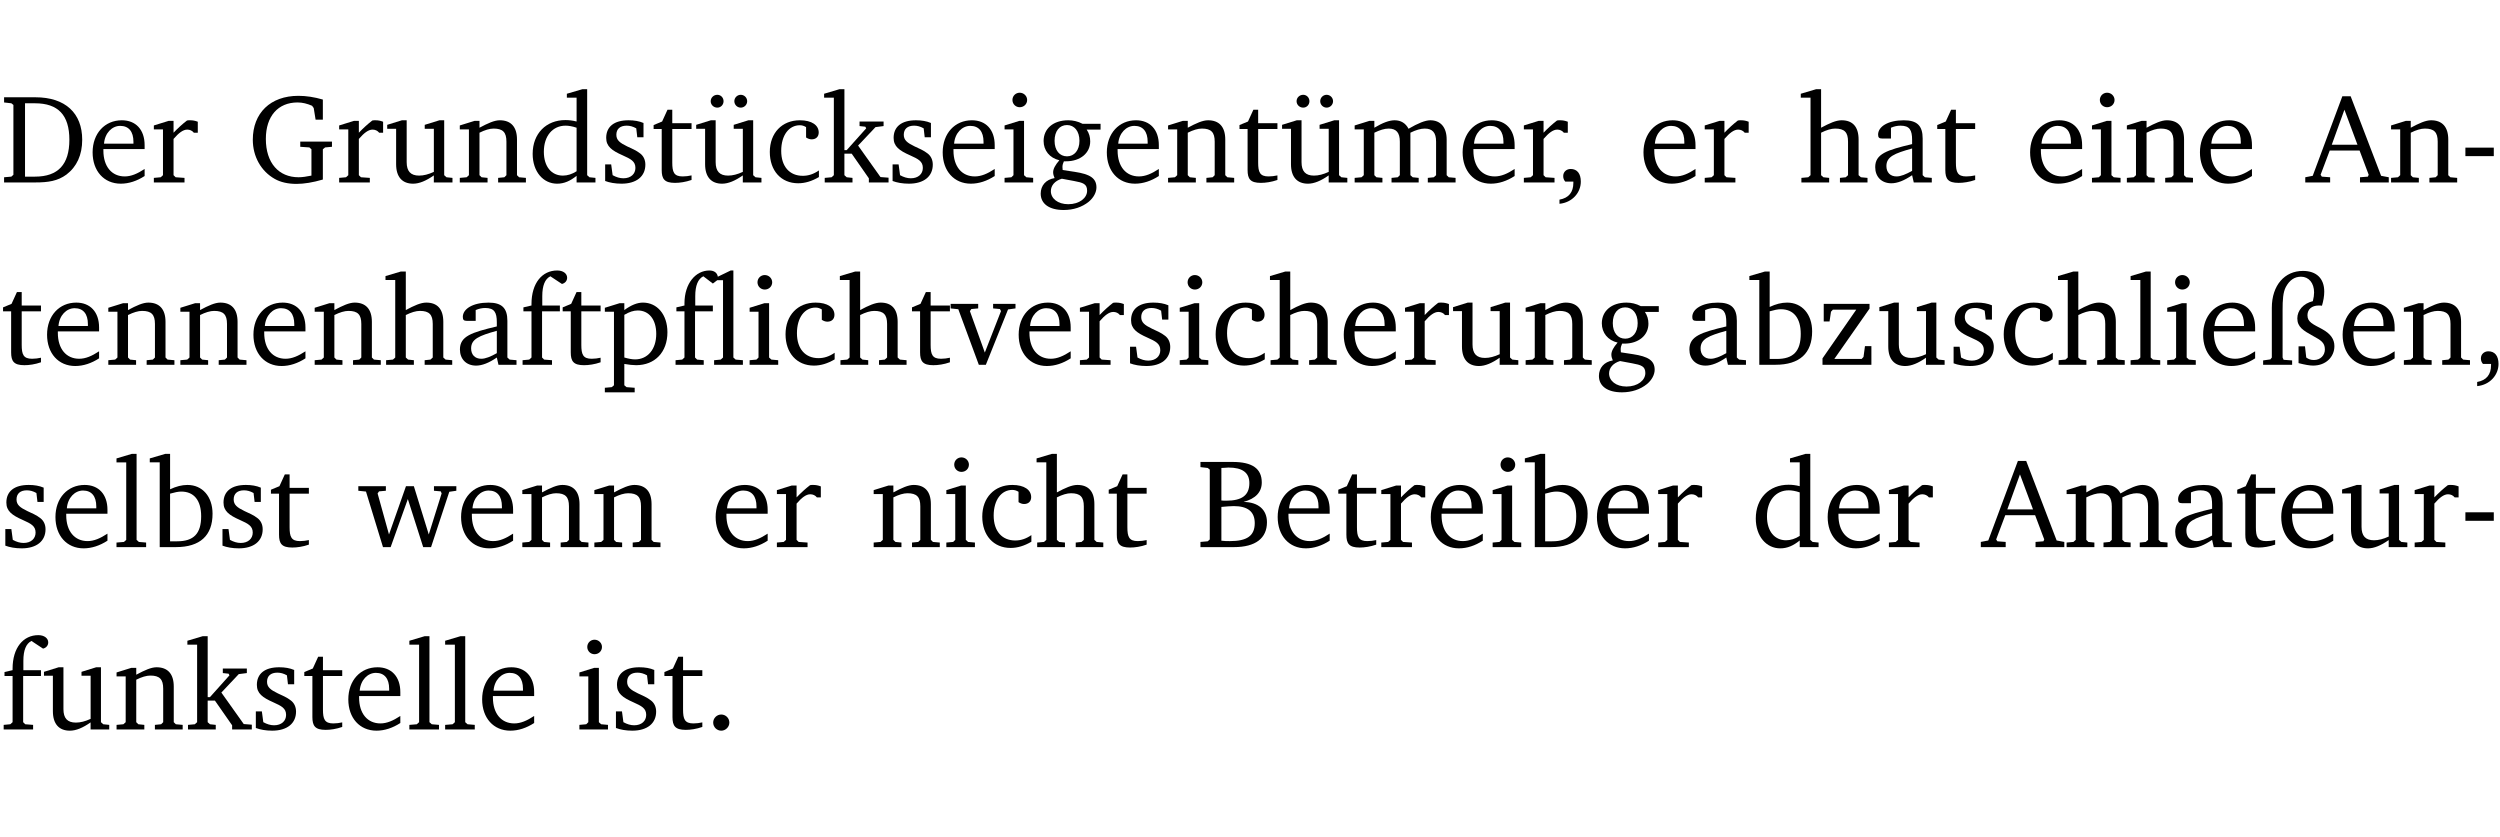 <?xml version="1.0" encoding="UTF-8" standalone="no"?>
<svg
   width="188.508pt"
   height="63.08pt"
   viewBox="0 0 188.508 63.08"
   version="1.2"
   id="svg403"
   sodipodi:docname="b5f6fa994878.pdf"
   xmlns:inkscape="http://www.inkscape.org/namespaces/inkscape"
   xmlns:sodipodi="http://sodipodi.sourceforge.net/DTD/sodipodi-0.dtd"
   xmlns:xlink="http://www.w3.org/1999/xlink"
   xmlns="http://www.w3.org/2000/svg"
   xmlns:svg="http://www.w3.org/2000/svg">
  <sodipodi:namedview
     id="namedview405"
     pagecolor="#ffffff"
     bordercolor="#000000"
     borderopacity="0.25"
     inkscape:showpageshadow="2"
     inkscape:pageopacity="0.0"
     inkscape:pagecheckerboard="0"
     inkscape:deskcolor="#d1d1d1"
     inkscape:document-units="pt" />
  <defs
     id="defs100">
    <g
       id="g98">
      <symbol
         overflow="visible"
         id="glyph0-0">
        <path
           style="stroke:none"
           d=""
           id="path2" />
      </symbol>
      <symbol
         overflow="visible"
         id="glyph0-1">
        <path
           style="stroke:none"
           d="M 2.672,-6.422 H 0.312 v 0.391 l 0.547,0.062 0.156,0.125 v 5.266 L 0.859,-0.438 0.312,-0.391 V 0 h 2.359 c 0.969,0 1.688,-0.109 2.344,-0.594 0.781,-0.594 1.188,-1.484 1.188,-2.625 0,-2 -1.266,-3.203 -3.531,-3.203 z m -0.781,0.453 h 0.75 c 1.75,0 2.594,0.891 2.594,2.75 0,1.859 -0.844,2.781 -2.594,2.781 h -0.75 z m 0,0"
           id="path5" />
      </symbol>
      <symbol
         overflow="visible"
         id="glyph0-2">
        <path
           style="stroke:none"
           d="m 4.281,-1.016 c -0.547,0.359 -1.016,0.562 -1.5,0.562 -0.969,0 -1.609,-0.734 -1.609,-1.953 0,-0.031 0,-0.078 0,-0.109 H 4.281 c 0,-0.109 0,-0.203 0,-0.297 0,-1.172 -0.672,-1.875 -1.719,-1.875 -1.281,0 -2.203,0.984 -2.203,2.422 0,1.406 0.859,2.359 2.125,2.359 0.609,0 1.219,-0.203 1.797,-0.578 z M 3.438,-2.922 H 1.219 c 0.062,-0.812 0.609,-1.344 1.219,-1.344 0.641,0 1,0.422 1,1.203 0,0.047 0,0.094 0,0.141 z m 0,0"
           id="path8" />
      </symbol>
      <symbol
         overflow="visible"
         id="glyph0-3">
        <path
           style="stroke:none"
           d="m 0.281,0 h 2.312 V -0.344 L 1.922,-0.391 1.766,-0.547 V -3.281 c 0.391,-0.453 0.719,-0.703 1.031,-0.703 0.203,0 0.375,0.078 0.5,0.234 H 3.594 V -4.578 C 3.391,-4.656 3.219,-4.688 3.016,-4.688 c -0.078,0 -0.156,0 -0.234,0.016 C 2.438,-4.406 2.094,-4.094 1.766,-3.75 v -0.891 h -0.375 L 0.281,-4.297 V -4 h 0.688 v 3.453 L 0.797,-0.391 0.281,-0.344 Z m 0,0"
           id="path11" />
      </symbol>
      <symbol
         overflow="visible"
         id="glyph0-4">
        <path
           style="stroke:none"
           d="M 3.984,-3.078 V -2.688 l 0.688,0.047 L 4.828,-2.5 v 1.984 c -0.375,0.078 -0.703,0.125 -0.969,0.125 -1.5,0 -2.469,-1.078 -2.469,-2.891 0,-1.719 0.922,-2.75 2.391,-2.75 0.375,0 0.734,0.094 1.094,0.25 L 5,-5.609 l 0.141,0.875 H 5.688 V -6.25 C 5.047,-6.438 4.422,-6.531 3.844,-6.531 c -2.109,0 -3.438,1.297 -3.438,3.312 0,1.266 0.625,2.375 1.656,2.953 0.438,0.25 1,0.375 1.641,0.375 C 4.281,0.109 4.938,0 5.688,-0.219 V -2.5 L 5.859,-2.641 6.375,-2.688 v -0.391 z m 0,0"
           id="path14" />
      </symbol>
      <symbol
         overflow="visible"
         id="glyph0-5">
        <path
           style="stroke:none"
           d="M 1.359,-4.688 0.25,-4.344 v 0.297 H 0.922 V -1.375 c 0,0.969 0.469,1.469 1.281,1.469 0.469,0 0.984,-0.219 1.562,-0.625 V 0 h 1.406 V -0.344 L 4.719,-0.391 4.547,-0.547 V -4.688 H 4.188 l -1.109,0.344 v 0.297 h 0.688 v 3.25 C 3.359,-0.609 3,-0.516 2.656,-0.516 c -0.641,0 -0.938,-0.328 -0.938,-1.016 V -4.688 Z m 0,0"
           id="path17" />
      </symbol>
      <symbol
         overflow="visible"
         id="glyph0-6">
        <path
           style="stroke:none"
           d="M 0.281,0 H 2.375 V -0.344 L 1.922,-0.391 1.766,-0.547 V -3.75 c 0.406,-0.203 0.766,-0.312 1.062,-0.312 0.703,0 0.969,0.281 0.969,0.984 v 2.531 l -0.156,0.156 -0.469,0.047 V 0 h 2.094 V -0.344 L 4.75,-0.391 4.594,-0.547 v -2.688 c 0,-0.969 -0.469,-1.453 -1.297,-1.453 -0.406,0 -0.891,0.219 -1.531,0.562 v -0.516 h -0.375 L 0.281,-4.297 V -4 h 0.688 v 3.453 L 0.797,-0.391 0.281,-0.344 Z m 0,0"
           id="path20" />
      </symbol>
      <symbol
         overflow="visible"
         id="glyph0-7">
        <path
           style="stroke:none"
           d="M 3.656,-6.391 V -4.594 C 3.359,-4.672 3.078,-4.703 2.812,-4.703 c -1.453,0 -2.469,1.016 -2.469,2.547 0,1.344 0.797,2.25 1.844,2.25 0.531,0 0.984,-0.203 1.469,-0.594 V 0 H 5.078 V -0.344 L 4.625,-0.391 4.453,-0.547 V -7.031 H 4.094 L 2.922,-6.688 v 0.297 z m 0,5.547 C 3.312,-0.625 2.969,-0.516 2.625,-0.516 c -0.859,0 -1.438,-0.672 -1.438,-1.797 0,-1.203 0.672,-1.969 1.641,-1.969 0.219,0 0.516,0.047 0.828,0.156 z m 0,0"
           id="path23" />
      </symbol>
      <symbol
         overflow="visible"
         id="glyph0-8">
        <path
           style="stroke:none"
           d="M 3.297,-4.484 C 2.969,-4.625 2.594,-4.688 2.172,-4.688 c -1.094,0 -1.688,0.484 -1.688,1.328 0,0.641 0.422,0.953 1.234,1.312 0.625,0.281 0.969,0.453 0.969,0.953 0,0.453 -0.344,0.781 -0.906,0.781 -0.266,0 -0.531,-0.078 -0.812,-0.234 l -0.109,-0.812 H 0.406 v 1.25 c 0.328,0.125 0.75,0.203 1.234,0.203 1.125,0 1.797,-0.547 1.797,-1.438 0,-0.359 -0.141,-0.641 -0.375,-0.828 -0.312,-0.25 -0.672,-0.391 -1,-0.547 C 1.516,-2.984 1.25,-3.188 1.25,-3.594 c 0,-0.438 0.281,-0.688 0.781,-0.688 0.234,0 0.469,0.062 0.719,0.203 l 0.078,0.672 h 0.469 z m 0,0"
           id="path26" />
      </symbol>
      <symbol
         overflow="visible"
         id="glyph0-9">
        <path
           style="stroke:none"
           d="m 0.844,-4.031 v 3.094 c 0,0.672 0.203,0.969 1,0.969 0.359,0 0.797,-0.062 1.25,-0.219 v -0.344 c -0.219,0.047 -0.438,0.078 -0.672,0.078 -0.656,0 -0.781,-0.328 -0.781,-1.047 V -4.031 H 3.094 v -0.438 H 1.641 V -5.484 H 1.281 L 0.875,-4.594 0.234,-4.328 v 0.297 z m 0,0"
           id="path29" />
      </symbol>
      <symbol
         overflow="visible"
         id="glyph0-10">
        <path
           style="stroke:none"
           d="M 1.359,-4.688 0.25,-4.344 v 0.297 H 0.922 V -1.375 c 0,0.969 0.469,1.469 1.281,1.469 0.469,0 0.984,-0.219 1.562,-0.625 V 0 h 1.406 V -0.344 L 4.719,-0.391 4.547,-0.547 V -4.688 H 4.188 l -1.109,0.344 v 0.297 h 0.688 v 3.25 C 3.359,-0.609 3,-0.516 2.656,-0.516 c -0.641,0 -0.938,-0.328 -0.938,-1.016 V -4.688 Z M 1.844,-6.609 c -0.281,0 -0.5,0.219 -0.5,0.484 0,0.266 0.219,0.484 0.5,0.484 0.266,0 0.469,-0.219 0.469,-0.484 0,-0.266 -0.203,-0.484 -0.469,-0.484 z m 1.766,0 c -0.266,0 -0.484,0.219 -0.484,0.484 0,0.266 0.219,0.484 0.484,0.484 0.266,0 0.484,-0.219 0.484,-0.484 0,-0.266 -0.219,-0.484 -0.484,-0.484 z m 0,0"
           id="path32" />
      </symbol>
      <symbol
         overflow="visible"
         id="glyph0-11">
        <path
           style="stroke:none"
           d="m 4.062,-0.406 v -0.5 C 3.656,-0.625 3.266,-0.5 2.844,-0.5 c -0.984,0 -1.625,-0.688 -1.625,-1.875 0,-1.203 0.594,-1.938 1.406,-1.938 0.172,0 0.312,0.047 0.469,0.141 v 0.781 C 3.234,-3.297 3.375,-3.25 3.516,-3.25 c 0.328,0 0.531,-0.203 0.531,-0.516 C 4.047,-4.312 3.531,-4.688 2.625,-4.688 c -1.344,0 -2.266,0.953 -2.266,2.391 0,1.406 0.844,2.359 2.141,2.359 0.516,0 1.031,-0.156 1.562,-0.469 z m 0,0"
           id="path35" />
      </symbol>
      <symbol
         overflow="visible"
         id="glyph0-12">
        <path
           style="stroke:none"
           d="m 0.234,0 h 2.094 v -0.344 l -0.438,-0.047 -0.172,-0.156 v -1.625 H 2.266 L 3.562,-0.312 V 0 H 5.047 V -0.359 L 4.438,-0.406 2.75,-2.781 4.062,-4.172 4.672,-4.25 v -0.344 h -1.812 V -4.25 l 0.438,0.047 0.062,0.125 -1.469,1.641 H 1.719 v -4.594 h -0.375 L 0.188,-6.688 v 0.297 h 0.734 v 5.844 L 0.75,-0.391 0.234,-0.344 Z m 0,0"
           id="path38" />
      </symbol>
      <symbol
         overflow="visible"
         id="glyph0-13">
        <path
           style="stroke:none"
           d="m 1.469,-6.766 c -0.297,0 -0.547,0.234 -0.547,0.547 0,0.312 0.25,0.547 0.547,0.547 0.312,0 0.562,-0.234 0.562,-0.547 0,-0.297 -0.25,-0.547 -0.562,-0.547 z m -0.031,2.125 -1.109,0.344 V -4 H 1 v 3.453 L 0.844,-0.391 0.328,-0.344 V 0 h 2.156 V -0.344 L 1.969,-0.391 1.797,-0.547 v -4.094 z m 0,0"
           id="path41" />
      </symbol>
      <symbol
         overflow="visible"
         id="glyph0-14">
        <path
           style="stroke:none"
           d="M 3.531,-4.422 C 3.172,-4.609 2.812,-4.688 2.453,-4.688 c -1.141,0 -1.859,0.641 -1.859,1.562 0,0.719 0.453,1.281 1.188,1.453 -0.312,0.359 -0.469,0.656 -0.469,0.906 0,0.156 0.047,0.297 0.109,0.438 C 0.766,-0.219 0.375,0.234 0.375,0.844 0.375,1.609 1.016,2.078 2.109,2.078 2.844,2.078 3.5,1.859 4,1.453 4.375,1.141 4.578,0.734 4.578,0.375 c 0,-0.703 -0.5,-1 -1.625,-1.172 L 2.031,-0.938 c 0,-0.109 -0.016,-0.188 -0.016,-0.234 0,-0.141 0.047,-0.297 0.109,-0.422 0.062,0 0.109,0 0.156,0 1.109,0 1.828,-0.641 1.828,-1.5 0,-0.328 -0.078,-0.609 -0.266,-0.891 h 1.047 v -0.438 z m -1.172,0.094 c 0.547,0 0.938,0.453 0.938,1.188 0,0.719 -0.391,1.172 -0.938,1.172 -0.562,0 -0.938,-0.453 -0.938,-1.172 0,-0.734 0.375,-1.188 0.938,-1.188 z M 1.969,-0.281 2.891,-0.109 C 3.562,0.016 3.875,0.109 3.875,0.625 c 0,0.547 -0.578,1.016 -1.422,1.016 -0.797,0 -1.312,-0.438 -1.312,-0.984 0,-0.422 0.297,-0.781 0.828,-0.938 z m 0,0"
           id="path44" />
      </symbol>
      <symbol
         overflow="visible"
         id="glyph0-15">
        <path
           style="stroke:none"
           d="M 4.344,-4.047 C 4.125,-4.469 3.766,-4.688 3.297,-4.688 c -0.406,0 -0.906,0.188 -1.531,0.562 v -0.516 h -0.375 L 0.281,-4.297 V -4 h 0.688 v 3.453 L 0.797,-0.391 0.281,-0.344 V 0 H 2.375 V -0.344 L 1.922,-0.391 1.766,-0.547 V -3.75 C 2.188,-3.953 2.531,-4.062 2.844,-4.062 c 0.578,0 0.844,0.312 0.844,0.984 v 2.531 L 3.531,-0.391 3.062,-0.344 V 0 H 5.109 V -0.344 L 4.656,-0.391 4.484,-0.547 V -3.75 c 0.406,-0.203 0.781,-0.312 1.078,-0.312 0.594,0 0.859,0.312 0.859,0.984 v 2.531 L 6.25,-0.391 5.797,-0.344 V 0 h 2.094 V -0.344 L 7.375,-0.391 7.219,-0.547 v -2.688 c 0,-0.953 -0.484,-1.453 -1.234,-1.453 -0.375,0 -0.922,0.219 -1.641,0.641 z m 0,0"
           id="path47" />
      </symbol>
      <symbol
         overflow="visible"
         id="glyph0-16">
        <path
           style="stroke:none"
           d="m 0.375,1.609 c 0.969,-0.094 1.609,-0.844 1.609,-1.672 0,-0.609 -0.281,-0.953 -0.766,-0.953 -0.312,0 -0.562,0.219 -0.562,0.531 0,0.172 0.047,0.297 0.156,0.422 h 0.609 c 0,0.031 0,0.078 0,0.094 0,0.703 -0.344,1.141 -1.047,1.266 z m 0,0"
           id="path50" />
      </symbol>
      <symbol
         overflow="visible"
         id="glyph0-17">
        <path
           style="stroke:none"
           d="M 1.344,-7.031 0.188,-6.688 v 0.297 h 0.734 v 5.844 L 0.75,-0.391 0.234,-0.344 V 0 h 2.094 V -0.344 L 1.891,-0.391 1.719,-0.547 V -3.75 c 0.406,-0.203 0.766,-0.312 1.062,-0.312 0.703,0 0.969,0.281 0.969,0.984 v 2.531 l -0.172,0.156 -0.438,0.047 V 0 H 5.219 v -0.344 l -0.5,-0.047 -0.172,-0.156 v -2.688 c 0,-0.969 -0.453,-1.453 -1.281,-1.453 -0.422,0 -0.906,0.219 -1.547,0.562 v -2.906 z m 0,0"
           id="path53" />
      </symbol>
      <symbol
         overflow="visible"
         id="glyph0-18">
        <path
           style="stroke:none"
           d="M 3.188,-0.547 3.312,0 H 4.672 V -0.344 L 4.156,-0.391 3.984,-0.547 V -3.312 c 0,-0.969 -0.422,-1.375 -1.422,-1.375 -1.203,0 -1.938,0.484 -1.938,1.078 0,0.219 0.078,0.297 0.297,0.297 H 1.594 V -4.125 c 0.25,-0.109 0.484,-0.156 0.719,-0.156 0.688,0 0.875,0.328 0.875,1.078 v 0.312 C 1.281,-2.438 0.406,-2.156 0.406,-1.156 c 0,0.719 0.469,1.219 1.219,1.219 0.453,0 0.969,-0.203 1.562,-0.609 z m 0,-0.328 C 2.719,-0.609 2.328,-0.453 2.016,-0.453 1.531,-0.453 1.25,-0.766 1.25,-1.234 1.25,-1.938 1.844,-2.188 3.188,-2.562 Z m 0,0"
           id="path56" />
      </symbol>
      <symbol
         overflow="visible"
         id="glyph0-19">
        <path
           style="stroke:none"
           d="m 2.719,-6.5 -2.234,6 -0.562,0.109 V 0 h 1.875 v -0.391 l -0.625,-0.047 -0.094,-0.141 0.688,-1.828 h 2.25 l 0.688,1.828 -0.062,0.141 -0.594,0.047 V 0 H 6.219 V -0.391 L 5.641,-0.5 3.344,-6.5 Z M 2.875,-5.484 3.859,-2.844 h -1.938 z m 0,0"
           id="path59" />
      </symbol>
      <symbol
         overflow="visible"
         id="glyph0-20">
        <path
           style="stroke:none"
           d="m 0.453,-2.625 v 0.641 H 2.594 V -2.625 Z m 0,0"
           id="path62" />
      </symbol>
      <symbol
         overflow="visible"
         id="glyph0-21">
        <path
           style="stroke:none"
           d="M 0.281,0 H 2.5 V -0.344 L 1.906,-0.391 1.75,-0.547 V -4.031 h 1.344 v -0.438 H 1.766 v -0.703 c 0,-0.797 0.203,-1.297 0.609,-1.5 L 3.25,-6.094 c 0.25,-0.062 0.391,-0.25 0.391,-0.469 0,-0.312 -0.297,-0.547 -0.75,-0.547 -1.125,0 -1.938,0.938 -1.938,2.531 0,0.031 0,0.062 0,0.109 L 0.344,-4.328 v 0.297 h 0.609 v 3.484 l -0.172,0.156 -0.5,0.047 z m 0,0"
           id="path65" />
      </symbol>
      <symbol
         overflow="visible"
         id="glyph0-22">
        <path
           style="stroke:none"
           d="m 0.219,2.078 h 2.25 V 1.734 L 1.859,1.688 1.688,1.547 V -0.062 C 2.047,0 2.344,0.031 2.578,0.031 4,0.031 4.938,-0.953 4.938,-2.453 4.938,-3.797 4.156,-4.688 3.094,-4.688 2.656,-4.688 2.203,-4.5 1.688,-4.125 V -4.641 H 1.328 L 0.219,-4.297 V -4 h 0.688 V 1.547 L 0.734,1.688 0.219,1.734 Z m 1.469,-2.625 v -3.219 c 0.375,-0.219 0.688,-0.328 1.016,-0.328 0.828,0 1.391,0.656 1.391,1.766 0,1.172 -0.656,1.922 -1.594,1.922 -0.219,0 -0.484,-0.047 -0.812,-0.141 z m 0,0"
           id="path68" />
      </symbol>
      <symbol
         overflow="visible"
         id="glyph0-23">
        <path
           style="stroke:none"
           d="m 4.438,-7.109 -0.969,0.469 C 3.422,-6.938 3.188,-7.109 2.828,-7.109 c -1.016,0 -1.875,0.953 -1.875,2.484 0,0.047 0,0.109 0,0.156 L 0.344,-4.328 v 0.297 h 0.609 v 3.484 l -0.172,0.156 -0.5,0.047 V 0 h 2.125 v -0.344 l -0.5,-0.047 L 1.75,-0.547 V -4.031 h 1.344 v -0.438 H 1.766 v -0.703 c 0,-0.797 0.203,-1.297 0.609,-1.5 L 3.094,-6.125 3.422,-6.375 h 0.438 v 5.828 l -0.172,0.156 -0.5,0.047 V 0 H 5.359 V -0.344 L 4.812,-0.391 4.641,-0.547 v -6.562 z m 0,0"
           id="path71" />
      </symbol>
      <symbol
         overflow="visible"
         id="glyph0-24">
        <path
           style="stroke:none"
           d="M -0.047,-4.594 V -4.25 L 0.531,-4.188 2.078,0 h 0.531 L 4.281,-4.172 4.844,-4.25 V -4.594 H 3.156 V -4.25 l 0.516,0.047 0.078,0.156 -1.219,3.125 -1.125,-3.125 0.109,-0.156 L 2.031,-4.25 v -0.344 z m 0,0"
           id="path74" />
      </symbol>
      <symbol
         overflow="visible"
         id="glyph0-25">
        <path
           style="stroke:none"
           d="M 1.25,-7.031 0.078,-6.688 v 0.297 h 0.75 V 0 h 1.219 C 3.875,0 4.812,-0.875 4.812,-2.516 4.812,-3.812 4.047,-4.688 2.922,-4.688 c -0.422,0 -0.844,0.109 -1.312,0.328 V -7.031 Z M 1.609,-0.438 V -4.031 C 1.938,-4.125 2.219,-4.188 2.453,-4.188 c 0.953,0 1.5,0.656 1.5,1.859 0,1.312 -0.562,1.891 -1.812,1.891 -0.047,0 -0.234,0 -0.531,0 z m 0,0"
           id="path77" />
      </symbol>
      <symbol
         overflow="visible"
         id="glyph0-26">
        <path
           style="stroke:none"
           d="M 0.438,0 H 4.125 V -1.406 H 3.641 L 3.531,-0.594 3.391,-0.438 h -2.062 l 2.656,-3.797 V -4.594 H 0.531 v 1.328 h 0.438 L 1.078,-4 1.219,-4.156 H 2.984 L 0.438,-0.484 Z m 0,0"
           id="path80" />
      </symbol>
      <symbol
         overflow="visible"
         id="glyph0-27">
        <path
           style="stroke:none"
           d="M 0.266,0 H 2.5 V -0.344 L 1.953,-0.391 1.781,-0.547 V -7.031 H 1.422 l -1.156,0.344 v 0.297 H 1 v 5.844 l -0.172,0.156 -0.562,0.047 z m 0,0"
           id="path83" />
      </symbol>
      <symbol
         overflow="visible"
         id="glyph0-28">
        <path
           style="stroke:none"
           d="m 4.625,-4.453 c 0.109,-0.375 0.172,-0.719 0.172,-1.062 0,-1 -0.594,-1.562 -1.609,-1.562 -1.375,0 -2.344,1.078 -2.344,2.781 v 3.75 L 0.734,-0.406 0.188,-0.328 V 0 H 2.375 V -0.328 L 1.734,-0.375 1.656,-0.547 V -4.125 c 0,-0.766 0.031,-1.344 0.25,-1.75 0.281,-0.516 0.656,-0.766 1.141,-0.766 0.578,0 0.984,0.469 0.984,1.188 0,0.188 -0.031,0.406 -0.094,0.656 C 3.219,-4.625 2.766,-4.094 2.766,-3.5 c 0,0.656 0.453,0.922 1.188,1.328 0.562,0.312 0.891,0.484 0.891,1.016 0,0.438 -0.328,0.797 -0.828,0.797 -0.234,0 -0.406,-0.062 -0.578,-0.188 L 3.344,-1.391 H 2.859 V -0.125 C 3.344,0 3.703,0.062 3.953,0.062 c 0.969,0 1.609,-0.656 1.609,-1.469 0,-0.531 -0.297,-0.938 -0.922,-1.281 -0.688,-0.375 -1.109,-0.516 -1.109,-1.047 0,-0.438 0.312,-0.734 0.859,-0.734 0.062,0 0.141,0 0.234,0.016 z m 0,0"
           id="path86" />
      </symbol>
      <symbol
         overflow="visible"
         id="glyph0-29">
        <path
           style="stroke:none"
           d="M -0.016,-4.594 V -4.25 L 0.562,-4.188 1.844,0 H 2.422 L 3.719,-3.625 4.875,0 H 5.469 L 6.844,-4.172 7.375,-4.25 V -4.594 H 5.688 V -4.25 l 0.516,0.047 0.062,0.156 -0.969,3.094 -1.125,-3.641 H 3.578 L 2.297,-0.953 1.438,-4.047 1.547,-4.203 2.062,-4.25 v -0.344 z m 0,0"
           id="path89" />
      </symbol>
      <symbol
         overflow="visible"
         id="glyph0-30">
        <path
           style="stroke:none"
           d="m 0.312,-6.422 v 0.391 l 0.547,0.062 0.156,0.125 v 5.266 L 0.859,-0.438 0.312,-0.391 V 0 h 2.531 c 1.625,0 2.484,-0.672 2.484,-1.875 0,-0.938 -0.641,-1.516 -1.766,-1.531 0.906,-0.25 1.375,-0.734 1.375,-1.469 0,-1.047 -0.719,-1.547 -2.188,-1.547 z m 1.578,2.906 V -5.969 C 2.125,-5.969 2.297,-6 2.422,-6 3.484,-6 4,-5.609 4,-4.828 4,-3.906 3.438,-3.5 2.25,-3.5 c -0.125,0 -0.234,0 -0.359,-0.016 z m 0,3.031 V -3.031 c 0.359,-0.031 0.688,-0.062 0.938,-0.062 1.047,0 1.578,0.422 1.578,1.281 0,0.969 -0.594,1.359 -1.875,1.359 -0.203,0 -0.422,0 -0.641,-0.031 z m 0,0"
           id="path92" />
      </symbol>
      <symbol
         overflow="visible"
         id="glyph0-31">
        <path
           style="stroke:none"
           d="M 1.328,-1.125 C 1,-1.125 0.719,-0.859 0.719,-0.516 0.719,-0.172 1,0.094 1.328,0.094 1.656,0.094 1.938,-0.188 1.938,-0.516 1.938,-0.859 1.656,-1.125 1.328,-1.125 Z m 0,0"
           id="path95" />
      </symbol>
    </g>
  </defs>
  <g
     id="surface1"
     transform="translate(-40.398,-104.995)">
    <path
       style="fill:none;stroke:#000000;stroke-width:0.01;stroke-linecap:butt;stroke-linejoin:miter;stroke-miterlimit:10;stroke-opacity:0.01"
       d="M -5.625e-4,-0.001 H 188.507"
       transform="matrix(1,0,0,-1,40.399,104.999)"
       id="path102" />
    <g
       style="fill:#000000;fill-opacity:1"
       id="g110">
      <use
         xlink:href="#glyph0-1"
         x="40.394"
         y="118.752"
         id="use104" />
      <use
         xlink:href="#glyph0-2"
         x="47.022"
         y="118.752"
         id="use106" />
      <use
         xlink:href="#glyph0-3"
         x="51.718"
         y="118.752"
         id="use108" />
    </g>
    <g
       style="fill:#000000;fill-opacity:1"
       id="g154">
      <use
         xlink:href="#glyph0-4"
         x="59.054"
         y="118.752"
         id="use112" />
      <use
         xlink:href="#glyph0-3"
         x="65.691"
         y="118.752"
         id="use114" />
      <use
         xlink:href="#glyph0-5"
         x="69.345"
         y="118.752"
         id="use116" />
      <use
         xlink:href="#glyph0-6"
         x="74.787"
         y="118.752"
         id="use118" />
      <use
         xlink:href="#glyph0-7"
         x="80.219"
         y="118.752"
         id="use120" />
      <use
         xlink:href="#glyph0-8"
         x="85.623"
         y="118.752"
         id="use122" />
      <use
         xlink:href="#glyph0-9"
         x="89.449"
         y="118.752"
         id="use124" />
      <use
         xlink:href="#glyph0-10"
         x="92.643"
         y="118.752"
         id="use126" />
      <use
         xlink:href="#glyph0-11"
         x="98.085"
         y="118.752"
         id="use128" />
      <use
         xlink:href="#glyph0-12"
         x="102.351"
         y="118.752"
         id="use130" />
      <use
         xlink:href="#glyph0-8"
         x="107.296"
         y="118.752"
         id="use132" />
      <use
         xlink:href="#glyph0-2"
         x="111.121"
         y="118.752"
         id="use134" />
      <use
         xlink:href="#glyph0-13"
         x="115.817"
         y="118.752"
         id="use136" />
      <use
         xlink:href="#glyph0-14"
         x="118.495"
         y="118.752"
         id="use138" />
      <use
         xlink:href="#glyph0-2"
         x="123.497"
         y="118.752"
         id="use140" />
      <use
         xlink:href="#glyph0-6"
         x="128.193"
         y="118.752"
         id="use142" />
      <use
         xlink:href="#glyph0-9"
         x="133.626"
         y="118.752"
         id="use144" />
      <use
         xlink:href="#glyph0-10"
         x="136.82"
         y="118.752"
         id="use146" />
      <use
         xlink:href="#glyph0-15"
         x="142.262"
         y="118.752"
         id="use148" />
      <use
         xlink:href="#glyph0-2"
         x="150.325"
         y="118.752"
         id="use150" />
      <use
         xlink:href="#glyph0-3"
         x="155.021"
         y="118.752"
         id="use152" />
    </g>
    <g
       style="fill:#000000;fill-opacity:1"
       id="g158">
      <use
         xlink:href="#glyph0-16"
         x="157.613"
         y="118.752"
         id="use156" />
    </g>
    <g
       style="fill:#000000;fill-opacity:1"
       id="g164">
      <use
         xlink:href="#glyph0-2"
         x="163.963"
         y="118.752"
         id="use160" />
      <use
         xlink:href="#glyph0-3"
         x="168.659"
         y="118.752"
         id="use162" />
    </g>
    <g
       style="fill:#000000;fill-opacity:1"
       id="g172">
      <use
         xlink:href="#glyph0-17"
         x="175.995"
         y="118.752"
         id="use166" />
      <use
         xlink:href="#glyph0-18"
         x="181.389"
         y="118.752"
         id="use168" />
      <use
         xlink:href="#glyph0-9"
         x="186.238"
         y="118.752"
         id="use170" />
    </g>
    <g
       style="fill:#000000;fill-opacity:1"
       id="g182">
      <use
         xlink:href="#glyph0-2"
         x="193.115"
         y="118.752"
         id="use174" />
      <use
         xlink:href="#glyph0-13"
         x="197.811"
         y="118.752"
         id="use176" />
      <use
         xlink:href="#glyph0-6"
         x="200.489"
         y="118.752"
         id="use178" />
      <use
         xlink:href="#glyph0-2"
         x="205.922"
         y="118.752"
         id="use180" />
    </g>
    <g
       style="fill:#000000;fill-opacity:1"
       id="g190">
      <use
         xlink:href="#glyph0-19"
         x="214.3"
         y="118.752"
         id="use184" />
      <use
         xlink:href="#glyph0-6"
         x="220.411"
         y="118.752"
         id="use186" />
      <use
         xlink:href="#glyph0-20"
         x="225.844"
         y="118.752"
         id="use188" />
    </g>
    <g
       style="fill:#000000;fill-opacity:1"
       id="g248">
      <use
         xlink:href="#glyph0-9"
         x="40.394"
         y="132.5"
         id="use192" />
      <use
         xlink:href="#glyph0-2"
         x="43.588"
         y="132.5"
         id="use194" />
      <use
         xlink:href="#glyph0-6"
         x="48.284"
         y="132.5"
         id="use196" />
      <use
         xlink:href="#glyph0-6"
         x="53.717"
         y="132.5"
         id="use198" />
      <use
         xlink:href="#glyph0-2"
         x="59.149"
         y="132.5"
         id="use200" />
      <use
         xlink:href="#glyph0-6"
         x="63.845"
         y="132.5"
         id="use202" />
      <use
         xlink:href="#glyph0-17"
         x="69.278"
         y="132.5"
         id="use204" />
      <use
         xlink:href="#glyph0-18"
         x="74.672"
         y="132.5"
         id="use206" />
      <use
         xlink:href="#glyph0-21"
         x="79.521"
         y="132.5"
         id="use208" />
      <use
         xlink:href="#glyph0-9"
         x="82.591"
         y="132.5"
         id="use210" />
      <use
         xlink:href="#glyph0-22"
         x="85.786"
         y="132.5"
         id="use212" />
      <use
         xlink:href="#glyph0-23"
         x="91.056"
         y="132.5"
         id="use214" />
      <use
         xlink:href="#glyph0-13"
         x="96.593"
         y="132.5"
         id="use216" />
      <use
         xlink:href="#glyph0-11"
         x="99.271"
         y="132.5"
         id="use218" />
      <use
         xlink:href="#glyph0-17"
         x="103.537"
         y="132.5"
         id="use220" />
      <use
         xlink:href="#glyph0-9"
         x="108.931"
         y="132.5"
         id="use222" />
      <use
         xlink:href="#glyph0-24"
         x="112.126"
         y="132.5"
         id="use224" />
      <use
         xlink:href="#glyph0-2"
         x="116.85"
         y="132.5"
         id="use226" />
      <use
         xlink:href="#glyph0-3"
         x="121.546"
         y="132.5"
         id="use228" />
      <use
         xlink:href="#glyph0-8"
         x="125.2"
         y="132.5"
         id="use230" />
      <use
         xlink:href="#glyph0-13"
         x="129.025"
         y="132.5"
         id="use232" />
      <use
         xlink:href="#glyph0-11"
         x="131.703"
         y="132.5"
         id="use234" />
      <use
         xlink:href="#glyph0-17"
         x="135.969"
         y="132.5"
         id="use236" />
      <use
         xlink:href="#glyph0-2"
         x="141.363"
         y="132.5"
         id="use238" />
      <use
         xlink:href="#glyph0-3"
         x="146.059"
         y="132.5"
         id="use240" />
      <use
         xlink:href="#glyph0-5"
         x="149.713"
         y="132.5"
         id="use242" />
      <use
         xlink:href="#glyph0-6"
         x="155.155"
         y="132.5"
         id="use244" />
      <use
         xlink:href="#glyph0-14"
         x="160.587"
         y="132.5"
         id="use246" />
    </g>
    <g
       style="fill:#000000;fill-opacity:1"
       id="g278">
      <use
         xlink:href="#glyph0-18"
         x="167.378"
         y="132.5"
         id="use250" />
      <use
         xlink:href="#glyph0-25"
         x="172.227"
         y="132.5"
         id="use252" />
      <use
         xlink:href="#glyph0-26"
         x="177.382"
         y="132.5"
         id="use254" />
      <use
         xlink:href="#glyph0-5"
         x="181.858"
         y="132.5"
         id="use256" />
      <use
         xlink:href="#glyph0-8"
         x="187.3"
         y="132.5"
         id="use258" />
      <use
         xlink:href="#glyph0-11"
         x="191.126"
         y="132.5"
         id="use260" />
      <use
         xlink:href="#glyph0-17"
         x="195.391"
         y="132.5"
         id="use262" />
      <use
         xlink:href="#glyph0-27"
         x="200.786"
         y="132.5"
         id="use264" />
      <use
         xlink:href="#glyph0-13"
         x="203.483"
         y="132.5"
         id="use266" />
      <use
         xlink:href="#glyph0-2"
         x="206.161"
         y="132.5"
         id="use268" />
      <use
         xlink:href="#glyph0-28"
         x="210.857"
         y="132.5"
         id="use270" />
      <use
         xlink:href="#glyph0-2"
         x="216.681"
         y="132.5"
         id="use272" />
      <use
         xlink:href="#glyph0-6"
         x="221.377"
         y="132.5"
         id="use274" />
      <use
         xlink:href="#glyph0-16"
         x="226.81"
         y="132.5"
         id="use276" />
    </g>
    <g
       style="fill:#000000;fill-opacity:1"
       id="g292">
      <use
         xlink:href="#glyph0-8"
         x="40.394"
         y="146.249"
         id="use280" />
      <use
         xlink:href="#glyph0-2"
         x="44.22"
         y="146.249"
         id="use282" />
      <use
         xlink:href="#glyph0-27"
         x="48.916"
         y="146.249"
         id="use284" />
      <use
         xlink:href="#glyph0-25"
         x="51.613"
         y="146.249"
         id="use286" />
      <use
         xlink:href="#glyph0-8"
         x="56.768"
         y="146.249"
         id="use288" />
      <use
         xlink:href="#glyph0-9"
         x="60.594"
         y="146.249"
         id="use290" />
    </g>
    <g
       style="fill:#000000;fill-opacity:1"
       id="g302">
      <use
         xlink:href="#glyph0-29"
         x="67.432"
         y="146.249"
         id="use294" />
      <use
         xlink:href="#glyph0-2"
         x="74.806"
         y="146.249"
         id="use296" />
      <use
         xlink:href="#glyph0-6"
         x="79.502"
         y="146.249"
         id="use298" />
      <use
         xlink:href="#glyph0-6"
         x="84.934"
         y="146.249"
         id="use300" />
    </g>
    <g
       style="fill:#000000;fill-opacity:1"
       id="g308">
      <use
         xlink:href="#glyph0-2"
         x="94.001"
         y="146.249"
         id="use304" />
      <use
         xlink:href="#glyph0-3"
         x="98.697"
         y="146.249"
         id="use306" />
    </g>
    <g
       style="fill:#000000;fill-opacity:1"
       id="g320">
      <use
         xlink:href="#glyph0-6"
         x="105.995"
         y="146.249"
         id="use310" />
      <use
         xlink:href="#glyph0-13"
         x="111.427"
         y="146.249"
         id="use312" />
      <use
         xlink:href="#glyph0-11"
         x="114.105"
         y="146.249"
         id="use314" />
      <use
         xlink:href="#glyph0-17"
         x="118.371"
         y="146.249"
         id="use316" />
      <use
         xlink:href="#glyph0-9"
         x="123.765"
         y="146.249"
         id="use318" />
    </g>
    <g
       style="fill:#000000;fill-opacity:1"
       id="g340">
      <use
         xlink:href="#glyph0-30"
         x="130.604"
         y="146.249"
         id="use322" />
      <use
         xlink:href="#glyph0-2"
         x="136.38"
         y="146.249"
         id="use324" />
      <use
         xlink:href="#glyph0-9"
         x="141.076"
         y="146.249"
         id="use326" />
      <use
         xlink:href="#glyph0-3"
         x="144.271"
         y="146.249"
         id="use328" />
      <use
         xlink:href="#glyph0-2"
         x="147.924"
         y="146.249"
         id="use330" />
      <use
         xlink:href="#glyph0-13"
         x="152.62"
         y="146.249"
         id="use332" />
      <use
         xlink:href="#glyph0-25"
         x="155.298"
         y="146.249"
         id="use334" />
      <use
         xlink:href="#glyph0-2"
         x="160.453"
         y="146.249"
         id="use336" />
      <use
         xlink:href="#glyph0-3"
         x="165.149"
         y="146.249"
         id="use338" />
    </g>
    <g
       style="fill:#000000;fill-opacity:1"
       id="g348">
      <use
         xlink:href="#glyph0-7"
         x="172.447"
         y="146.249"
         id="use342" />
      <use
         xlink:href="#glyph0-2"
         x="177.851"
         y="146.249"
         id="use344" />
      <use
         xlink:href="#glyph0-3"
         x="182.547"
         y="146.249"
         id="use346" />
    </g>
    <g
       style="fill:#000000;fill-opacity:1"
       id="g366">
      <use
         xlink:href="#glyph0-19"
         x="189.835"
         y="146.249"
         id="use350" />
      <use
         xlink:href="#glyph0-15"
         x="195.946"
         y="146.249"
         id="use352" />
      <use
         xlink:href="#glyph0-18"
         x="204.009"
         y="146.249"
         id="use354" />
      <use
         xlink:href="#glyph0-9"
         x="208.858"
         y="146.249"
         id="use356" />
      <use
         xlink:href="#glyph0-2"
         x="212.052"
         y="146.249"
         id="use358" />
      <use
         xlink:href="#glyph0-5"
         x="216.748"
         y="146.249"
         id="use360" />
      <use
         xlink:href="#glyph0-3"
         x="222.19"
         y="146.249"
         id="use362" />
      <use
         xlink:href="#glyph0-20"
         x="225.844"
         y="146.249"
         id="use364" />
    </g>
    <g
       style="fill:#000000;fill-opacity:1"
       id="g388">
      <use
         xlink:href="#glyph0-21"
         x="40.394"
         y="159.997"
         id="use368" />
      <use
         xlink:href="#glyph0-5"
         x="43.464"
         y="159.997"
         id="use370" />
      <use
         xlink:href="#glyph0-6"
         x="48.906"
         y="159.997"
         id="use372" />
      <use
         xlink:href="#glyph0-12"
         x="54.339"
         y="159.997"
         id="use374" />
      <use
         xlink:href="#glyph0-8"
         x="59.283"
         y="159.997"
         id="use376" />
      <use
         xlink:href="#glyph0-9"
         x="63.109"
         y="159.997"
         id="use378" />
      <use
         xlink:href="#glyph0-2"
         x="66.303"
         y="159.997"
         id="use380" />
      <use
         xlink:href="#glyph0-27"
         x="70.999"
         y="159.997"
         id="use382" />
      <use
         xlink:href="#glyph0-27"
         x="73.697"
         y="159.997"
         id="use384" />
      <use
         xlink:href="#glyph0-2"
         x="76.394"
         y="159.997"
         id="use386" />
    </g>
    <g
       style="fill:#000000;fill-opacity:1"
       id="g398">
      <use
         xlink:href="#glyph0-13"
         x="83.758"
         y="159.997"
         id="use390" />
      <use
         xlink:href="#glyph0-8"
         x="86.436"
         y="159.997"
         id="use392" />
      <use
         xlink:href="#glyph0-9"
         x="90.262"
         y="159.997"
         id="use394" />
      <use
         xlink:href="#glyph0-31"
         x="93.456"
         y="159.997"
         id="use396" />
    </g>
    <path
       style="fill:none;stroke:#000000;stroke-width:0.01;stroke-linecap:butt;stroke-linejoin:miter;stroke-miterlimit:10;stroke-opacity:0.01"
       d="M -5.625e-4,6.875e-4 H 188.507"
       transform="matrix(1,0,0,-1,40.399,168.071)"
       id="path400" />
  </g>
</svg>
